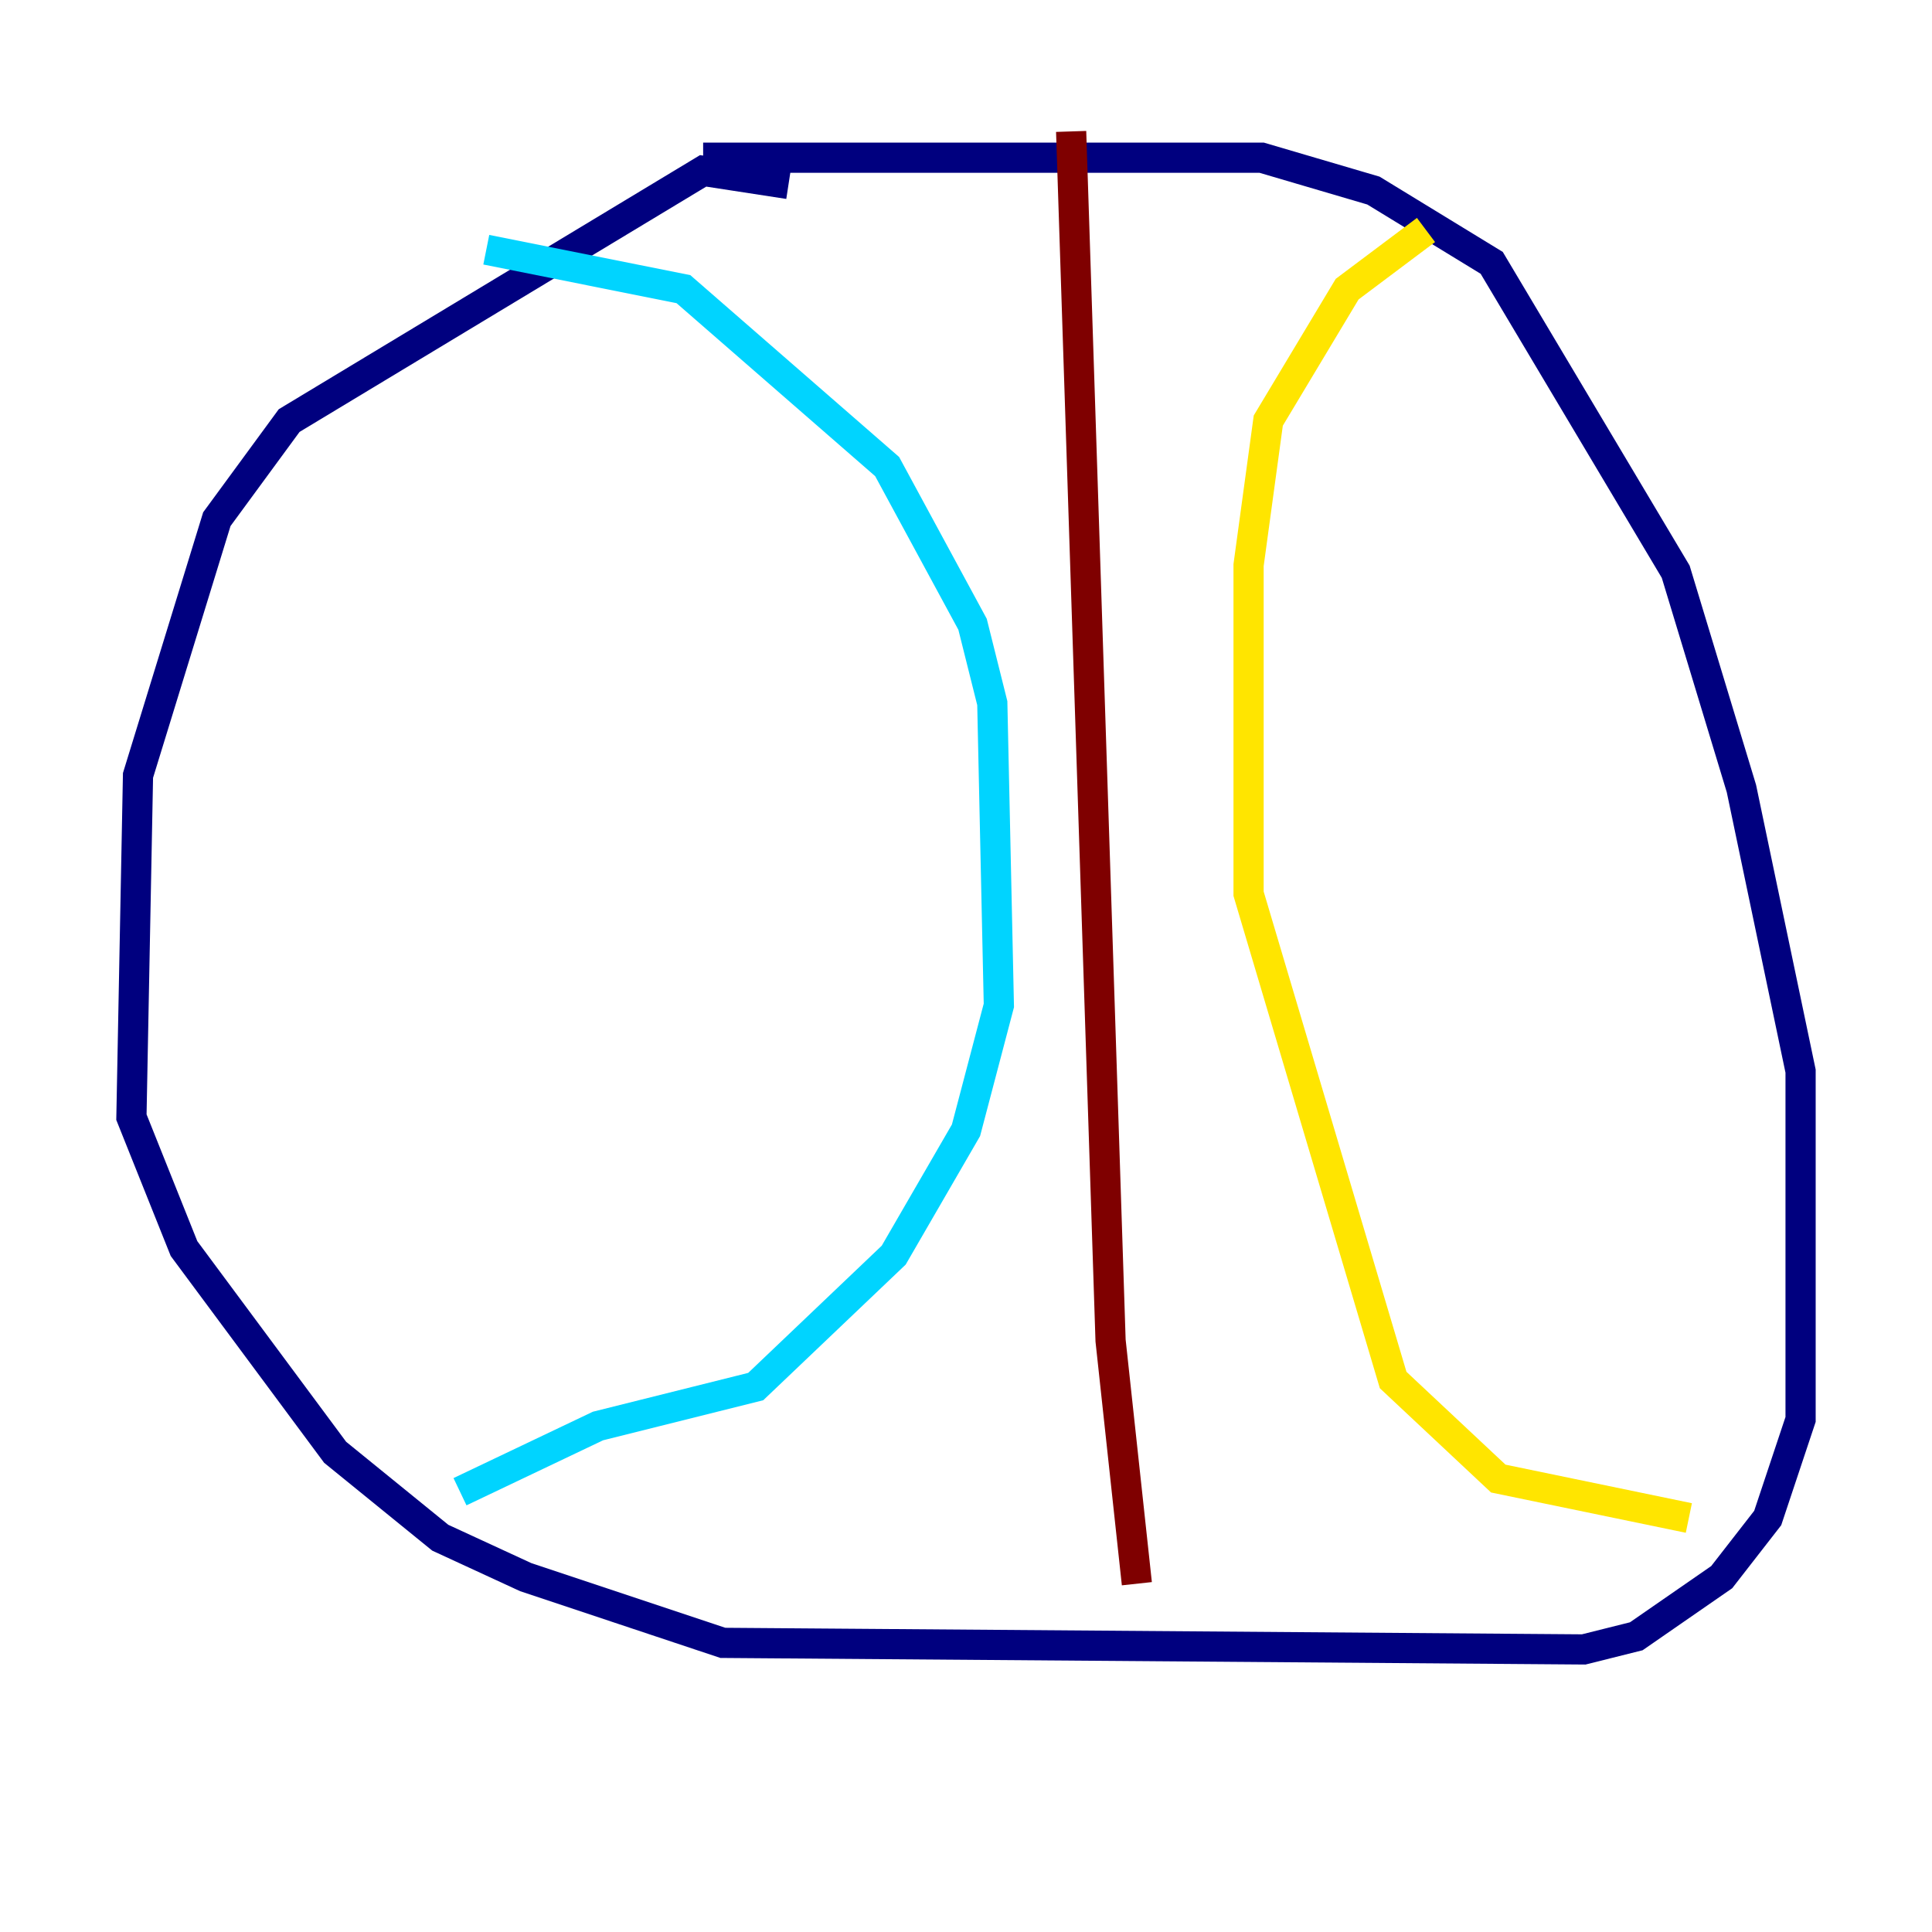 <?xml version="1.0" encoding="utf-8" ?>
<svg baseProfile="tiny" height="128" version="1.2" viewBox="0,0,128,128" width="128" xmlns="http://www.w3.org/2000/svg" xmlns:ev="http://www.w3.org/2001/xml-events" xmlns:xlink="http://www.w3.org/1999/xlink"><defs /><polyline fill="none" points="52.245,12.191 46.585,11.32 19.157,27.864 14.367,34.395 9.143,51.374 8.707,74.014 12.191,82.721 22.204,96.218 29.17,101.878 34.83,104.49 47.891,108.844 104.925,109.279 108.408,108.408 114.068,104.49 117.116,100.571 119.293,94.041 119.293,70.966 115.374,52.245 111.02,37.878 98.83,17.415 90.993,12.626 83.592,10.449 46.585,10.449" stroke="#00007f" stroke-width="2" /><polyline fill="none" points="32.218,16.544 45.279,19.157 58.776,30.912 64.435,41.361 65.742,46.585 66.177,66.612 64.0,74.884 59.211,83.156 50.068,91.864 39.619,94.476 30.476,98.83" stroke="#00d4ff" stroke-width="2" /><polyline fill="none" points="94.476,15.238 89.252,19.157 84.027,27.864 82.721,37.442 82.721,59.211 92.299,91.429 99.265,97.959 111.891,100.571" stroke="#ffe500" stroke-width="2" /><polyline fill="none" points="70.966,8.707 73.578,88.816 75.32,104.925" stroke="#7f0000" stroke-width="2" /></svg>